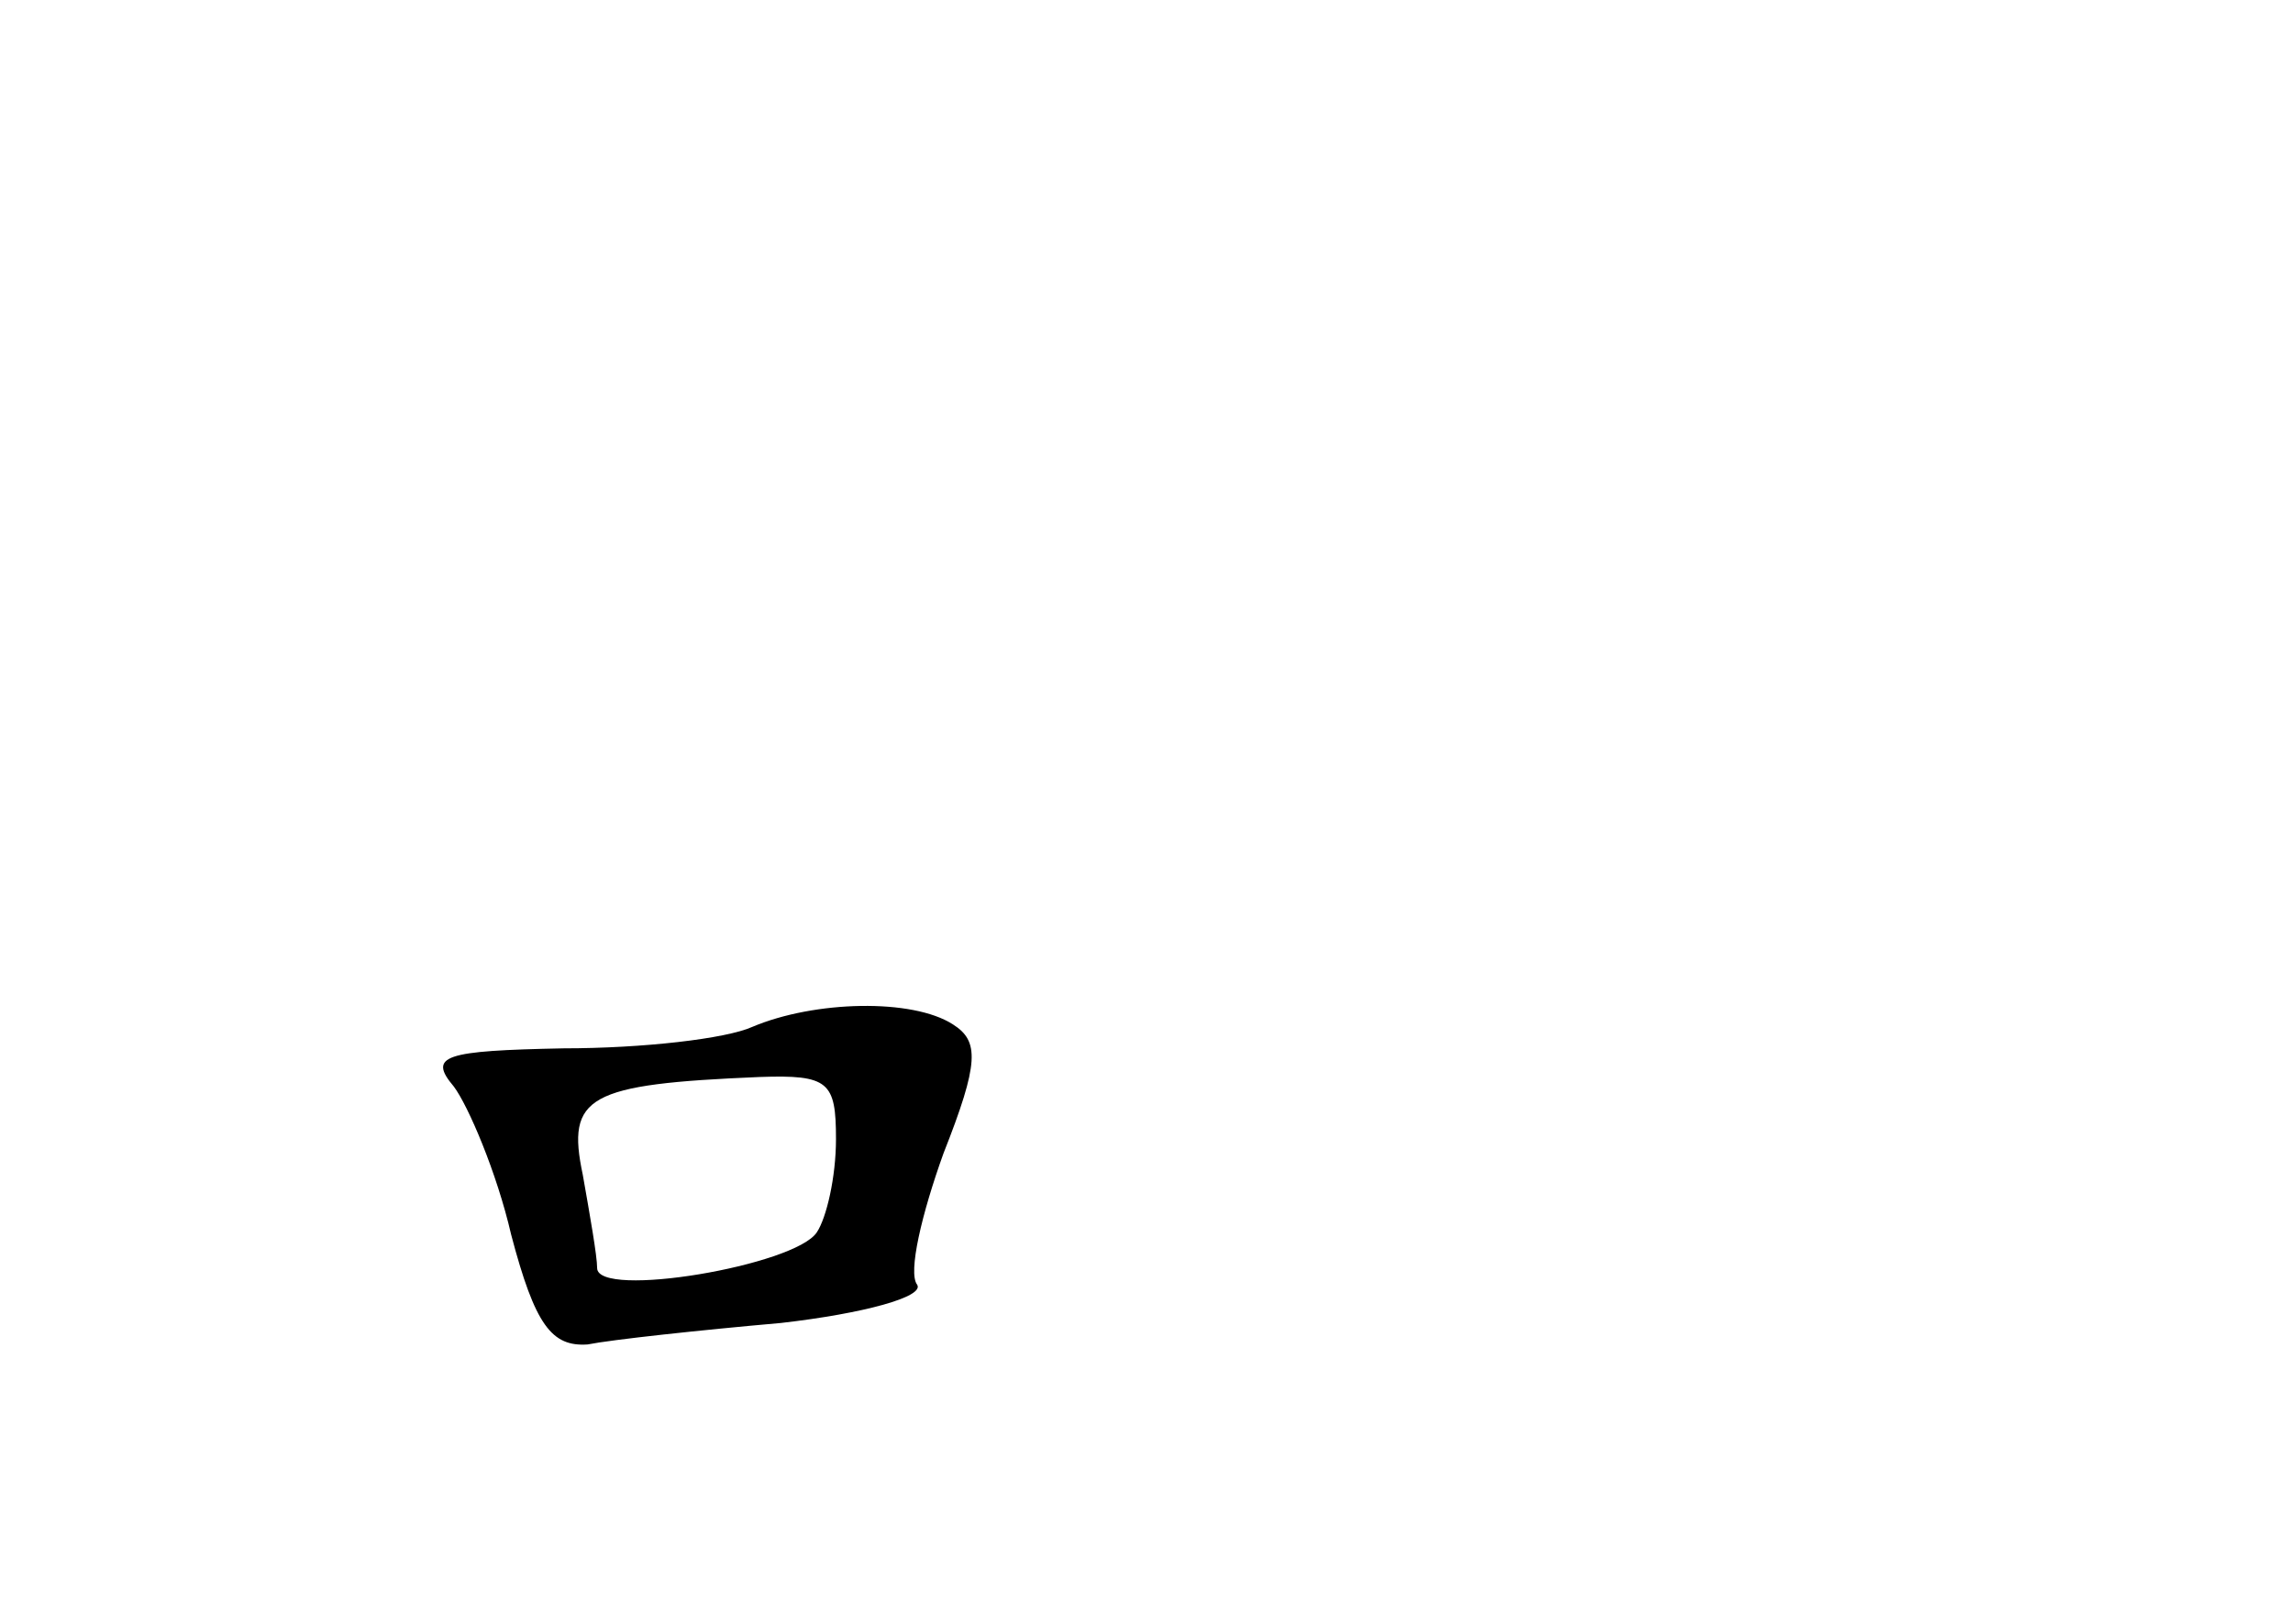 <?xml version="1.0" standalone="no"?>
<!DOCTYPE svg PUBLIC "-//W3C//DTD SVG 20010904//EN"
 "http://www.w3.org/TR/2001/REC-SVG-20010904/DTD/svg10.dtd">
<svg version="1.0" xmlns="http://www.w3.org/2000/svg"
 width="96pt" height="68pt" viewBox="0 0 96 68"
 preserveAspectRatio="xMidYMid meet">
<g transform="translate(0,68) scale(0.1,-0.1)"
fill="#000000" stroke="none">
<path d="M315 250 c-11 -5 -46 -9 -79 -9 -50 -1 -57 -3 -46 -16 6 -8 18 -36
24 -62 10 -38 17 -47 32 -46 10 2 47 6 81 9 35 4 60 11 57 16 -4 5 2 30 11 55
15 38 15 47 4 54 -17 11 -58 10 -84 -1z m35 -47 c0 -16 -4 -33 -8 -39 -9 -14
-92 -28 -92 -15 0 5 -3 22 -6 39 -7 33 2 38 74 41 29 1 32 -2 32 -26z"/>
</g>
</svg>
